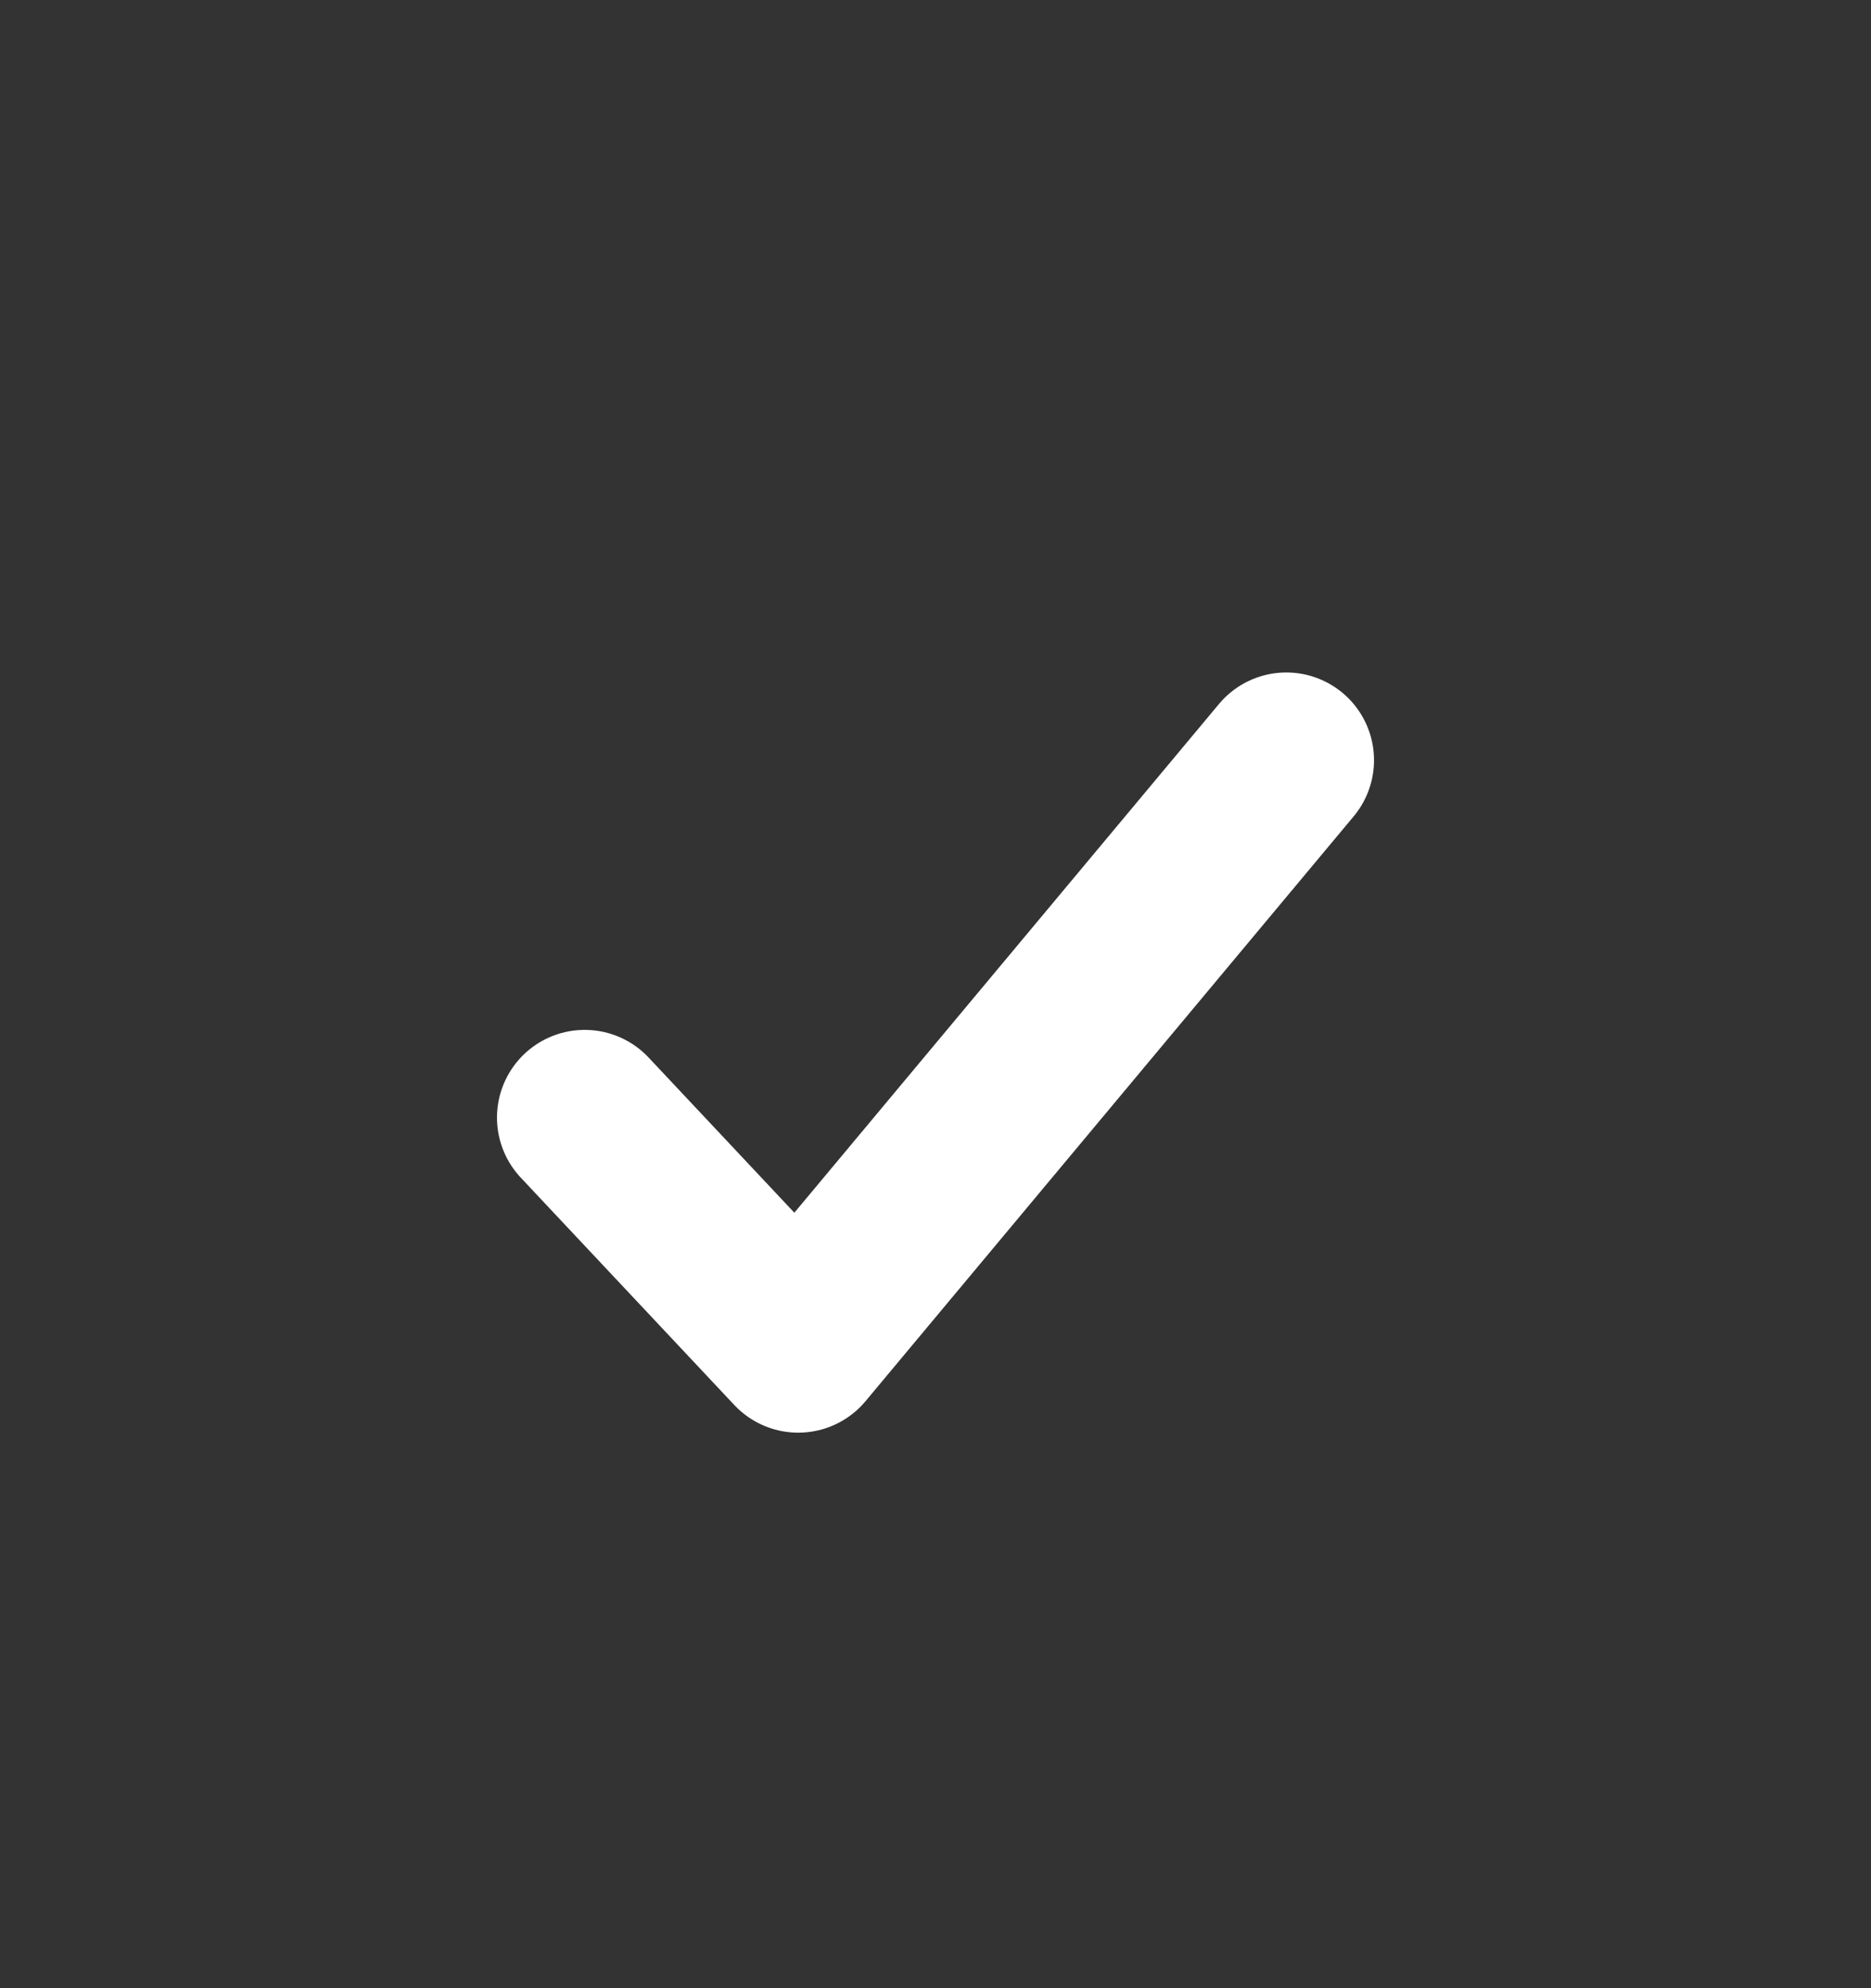 <svg width="16" height="17" viewBox="0 0 16 17" fill="none" xmlns="http://www.w3.org/2000/svg">
<rect x="0" y="0" width="16" height="17" fill="#333333" stroke="none"/>
<path d="M5 9.556L6.826 11.5L11 6.5" stroke="white" stroke-width="1.5" stroke-linecap="round" stroke-linejoin="round"/>
</svg>
